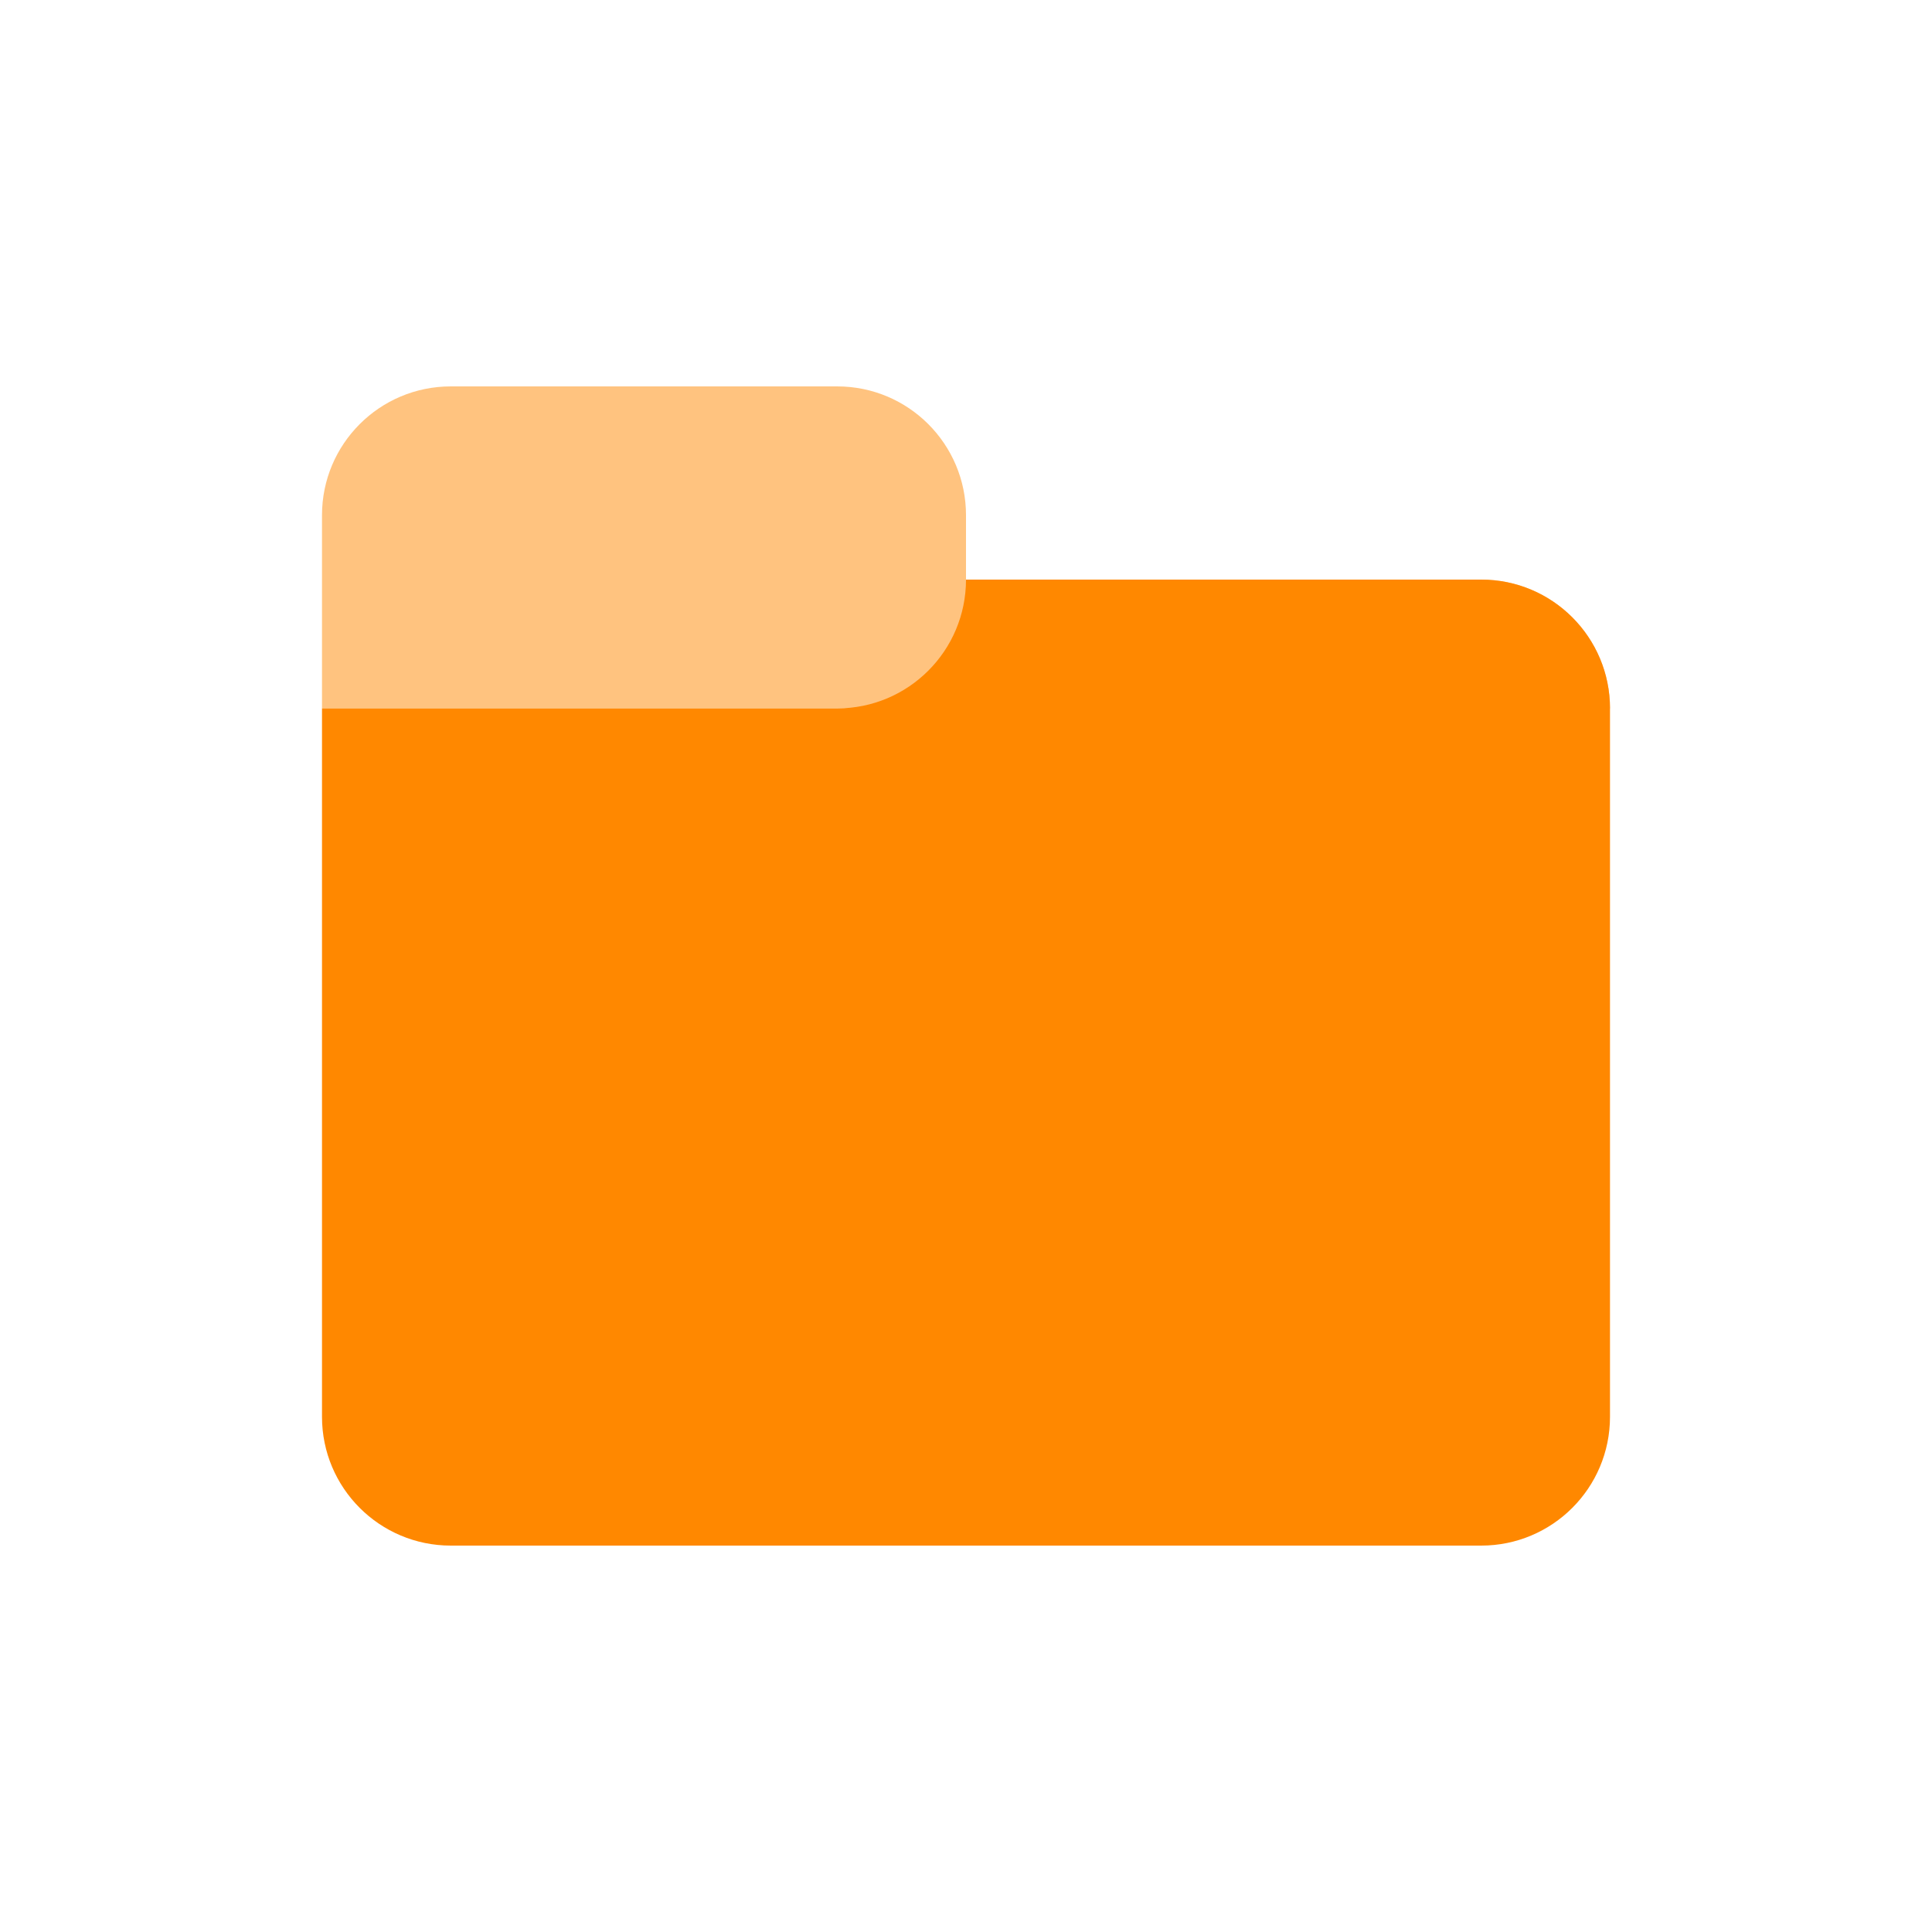 <svg width="30" height="30" viewBox="0 0 30 30" fill="none" xmlns="http://www.w3.org/2000/svg">
<path opacity="0.5" d="M15 8C15 6.895 14.105 6 13 6H7C5.895 6 5 6.895 5 8V11H25C25 9.895 24.105 9 23 9H15V8Z" fill="#FF8800"/>
<path d="M13 11C14.105 11 15 10.105 15 9H23C24.105 9 25 9.895 25 11V22C25 23.105 24.105 24 23 24H7C5.895 24 5 23.105 5 22V11H13Z" fill="#FF8800"/>
</svg>
